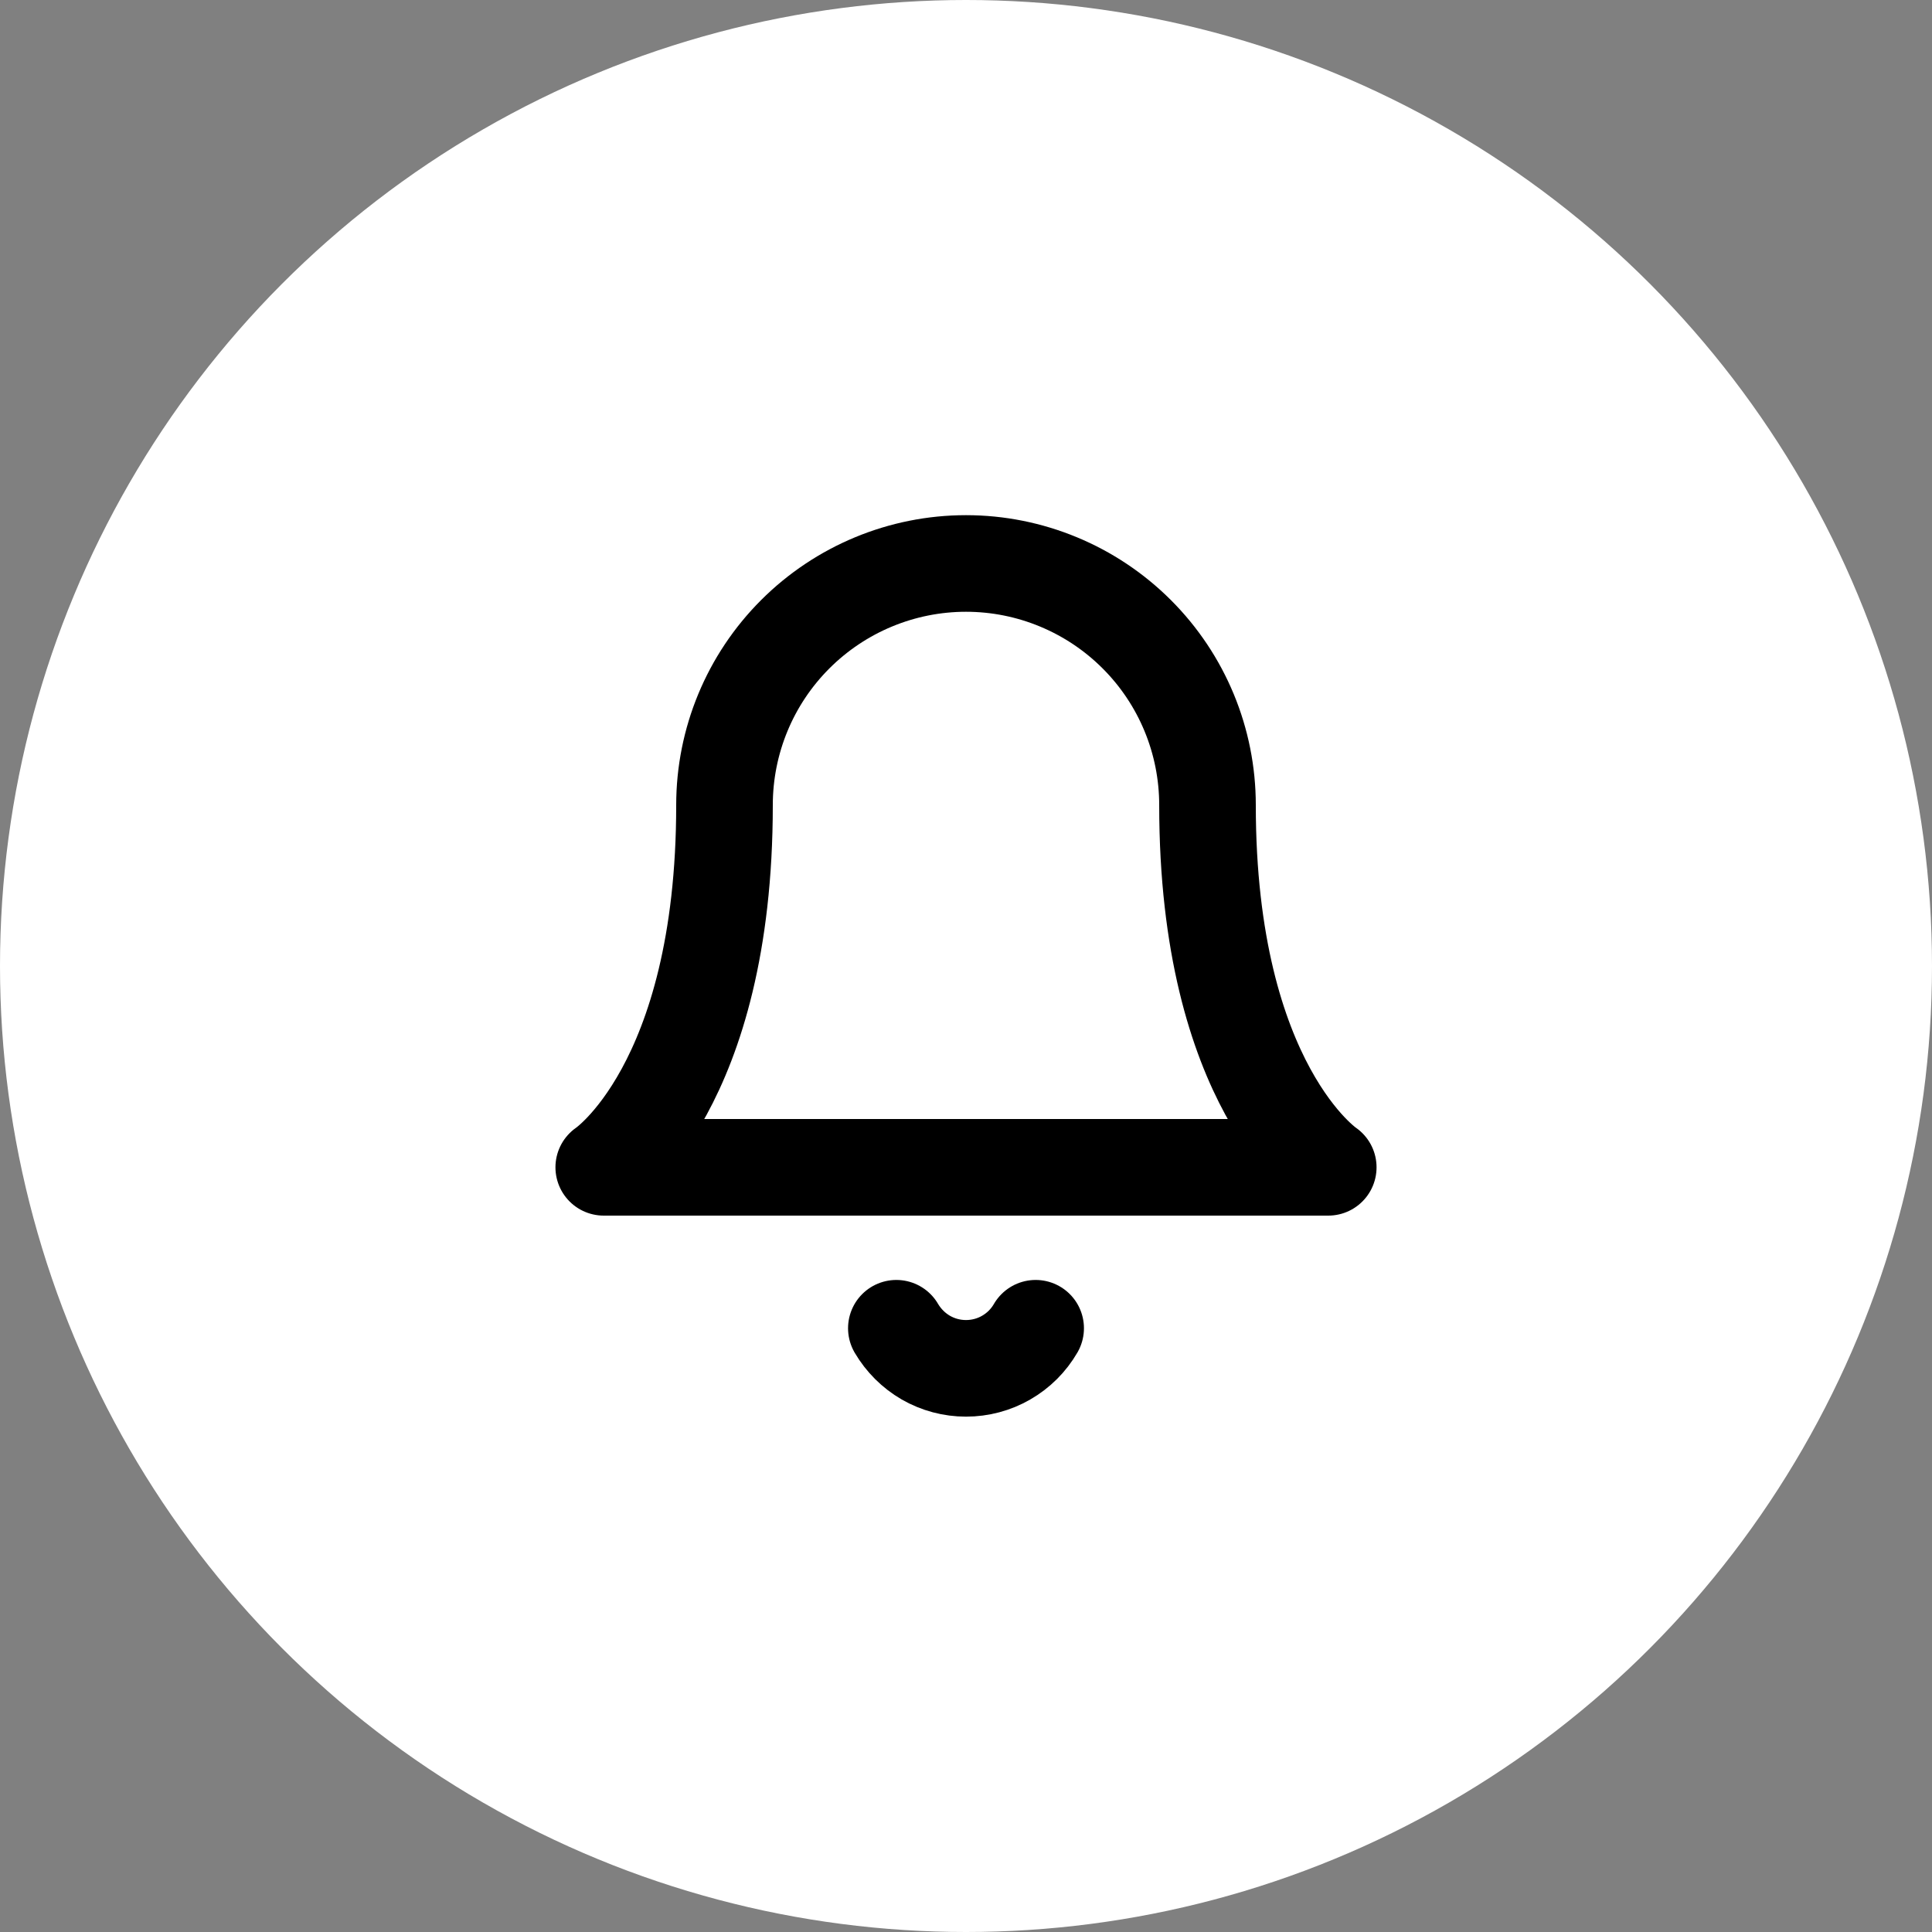 <svg width="20" height="20" viewBox="0 0 20 20" fill="none" xmlns="http://www.w3.org/2000/svg">
<rect x="0" y="0" width="20" height="20" fill="#808080" stroke="none"/>
<circle cx="10" cy="10" r="10" fill="white"/>
<path d="M12.5 8.334C12.5 7.67 12.237 7.035 11.768 6.566C11.299 6.097 10.663 5.833 10 5.833C9.337 5.833 8.701 6.097 8.232 6.566C7.763 7.035 7.5 7.67 7.5 8.334C7.5 11.25 6.25 12.084 6.25 12.084H13.75C13.75 12.084 12.5 11.25 12.5 8.334Z" stroke="black" stroke-linecap="round" stroke-linejoin="round"/>
<path d="M10.721 13.75C10.648 13.876 10.543 13.981 10.416 14.054C10.29 14.127 10.146 14.165 10 14.165C9.854 14.165 9.711 14.127 9.584 14.054C9.458 13.981 9.353 13.876 9.279 13.75" stroke="black" stroke-linecap="round" stroke-linejoin="round"/>
</svg>
